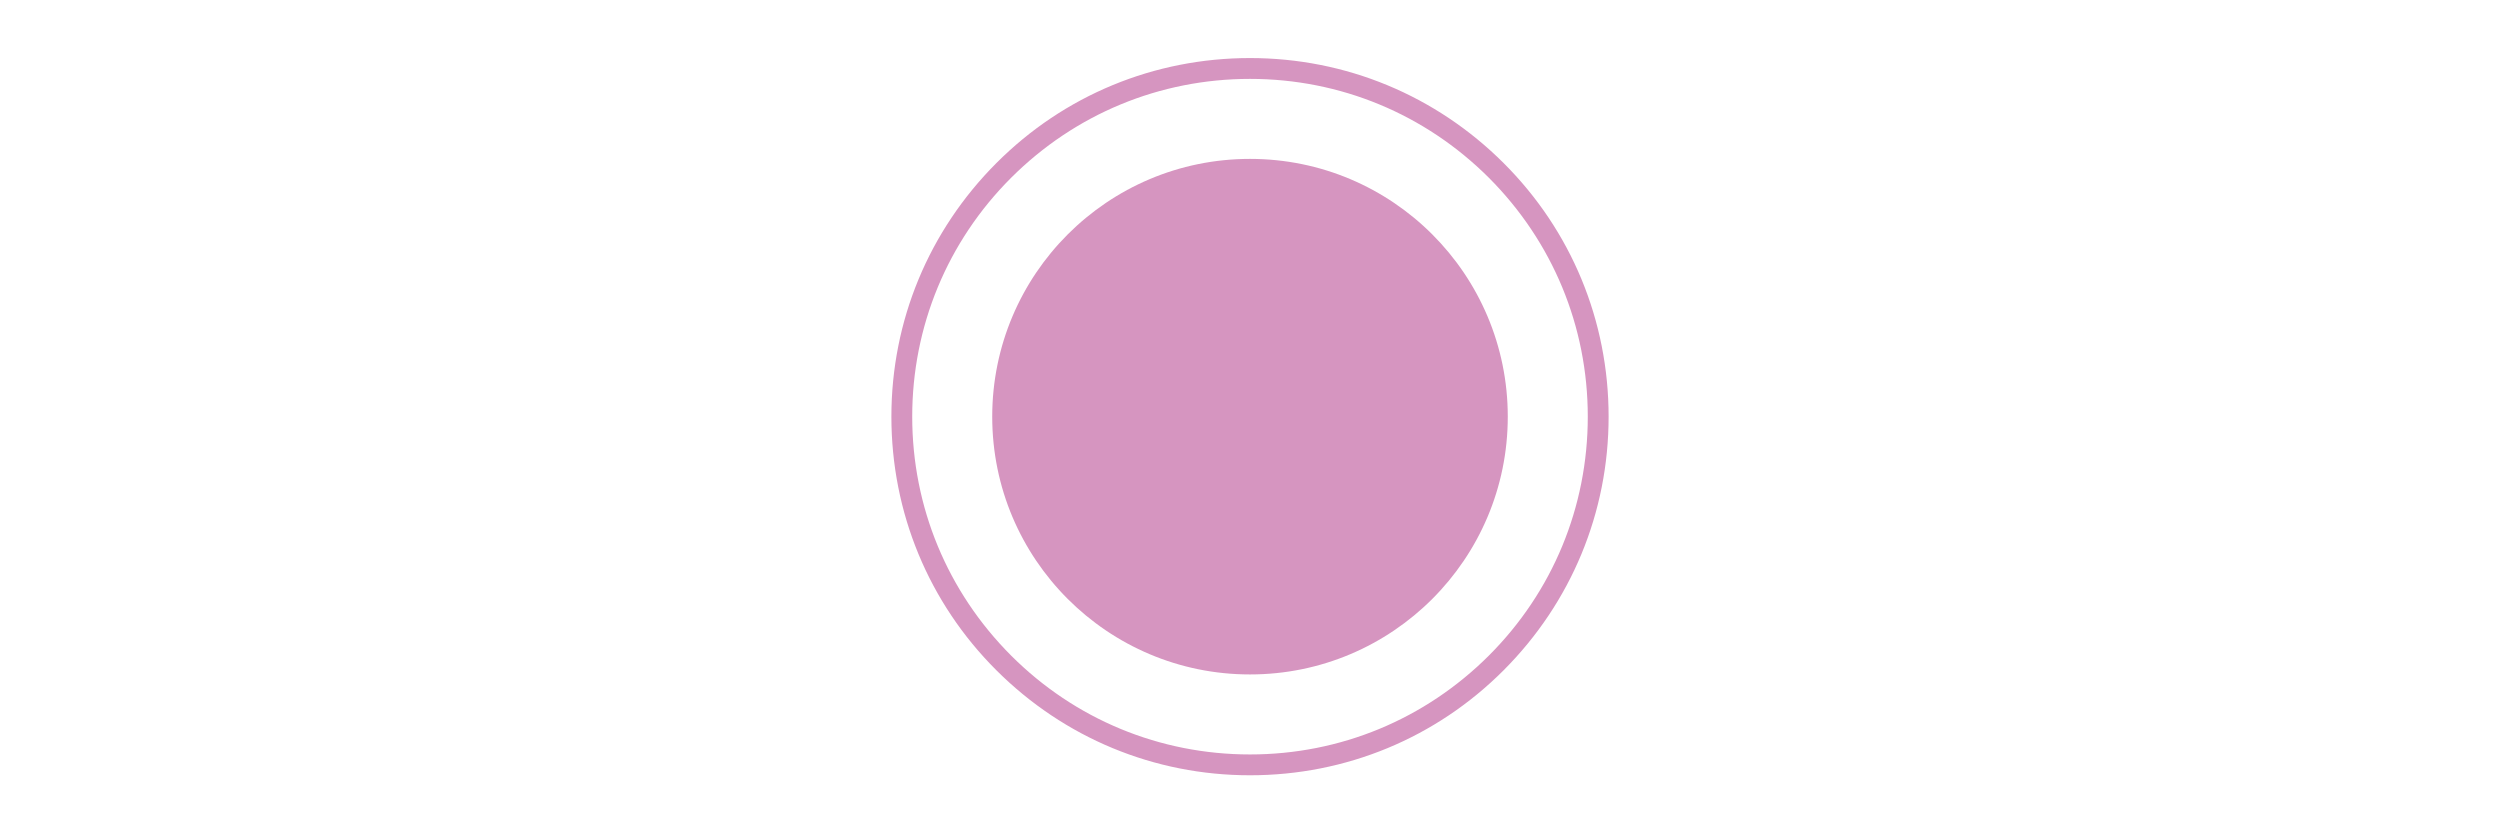 <?xml version="1.0" encoding="utf-8"?>
<!-- Generator: Adobe Illustrator 25.2.3, SVG Export Plug-In . SVG Version: 6.00 Build 0)  -->
<svg version="1.1" xmlns="http://www.w3.org/2000/svg" xmlns:xlink="http://www.w3.org/1999/xlink" x="0px" y="0px"
	 viewBox="0 0 1800 600" style="enable-background:new 0 0 1800 600;" xml:space="preserve">
<style type="text/css">
	.st0{fill:#BEA3CC;}
	.st1{fill:#442856;}
	.st2{fill:#D695C0;}
	.st3{fill:#785089;}
	.st4{fill:none;stroke:#442856;stroke-width:15;stroke-miterlimit:10;}
	.st5{fill:#E34D99;}
	.st6{fill:#EC8231;}
	.st7{fill:#76BF60;}
	.st8{fill:#489B91;}
	.st9{fill:none;stroke:#BEA3CC;stroke-width:15;stroke-linecap:round;stroke-miterlimit:10;stroke-dasharray:12,21;}
	.st10{clip-path:url(#SVGID_2_);}
	.st11{fill:none;stroke:#D695C0;stroke-width:16;stroke-miterlimit:10;}
	.st12{fill:none;stroke:#785089;stroke-width:15;stroke-linecap:round;stroke-miterlimit:10;}
	.st13{fill:#C7E2C0;}
	.st14{fill:#9BD2CA;}
	.st15{fill:#FBC089;}
	.st16{fill:#E9A6C9;}
	.st17{fill:#F0CEE2;}
</style>
<g id="Layer_1">
	<path class="st2" d="M900,558.2c-69,0-133.8-26.9-182.6-75.6S641.8,369,641.8,300s26.9-133.8,75.6-182.6S831,41.8,900,41.8
		s133.8,26.9,182.6,75.6s75.6,113.6,75.6,182.6s-26.9,133.8-75.6,182.6S969,558.2,900,558.2z M900,56.8c-65,0-126,25.3-172,71.2
		c-45.9,45.9-71.2,107-71.2,172s25.3,126,71.2,172c45.9,45.9,107,71.2,172,71.2s126-25.3,172-71.2c45.9-45.9,71.2-107,71.2-172
		s-25.3-126-71.2-172C1026,82.1,965,56.8,900,56.8z"/>
	<circle class="st2" cx="900" cy="300" r="185.6"/>
</g>
<g id="Layer_2">
</g>
</svg>
